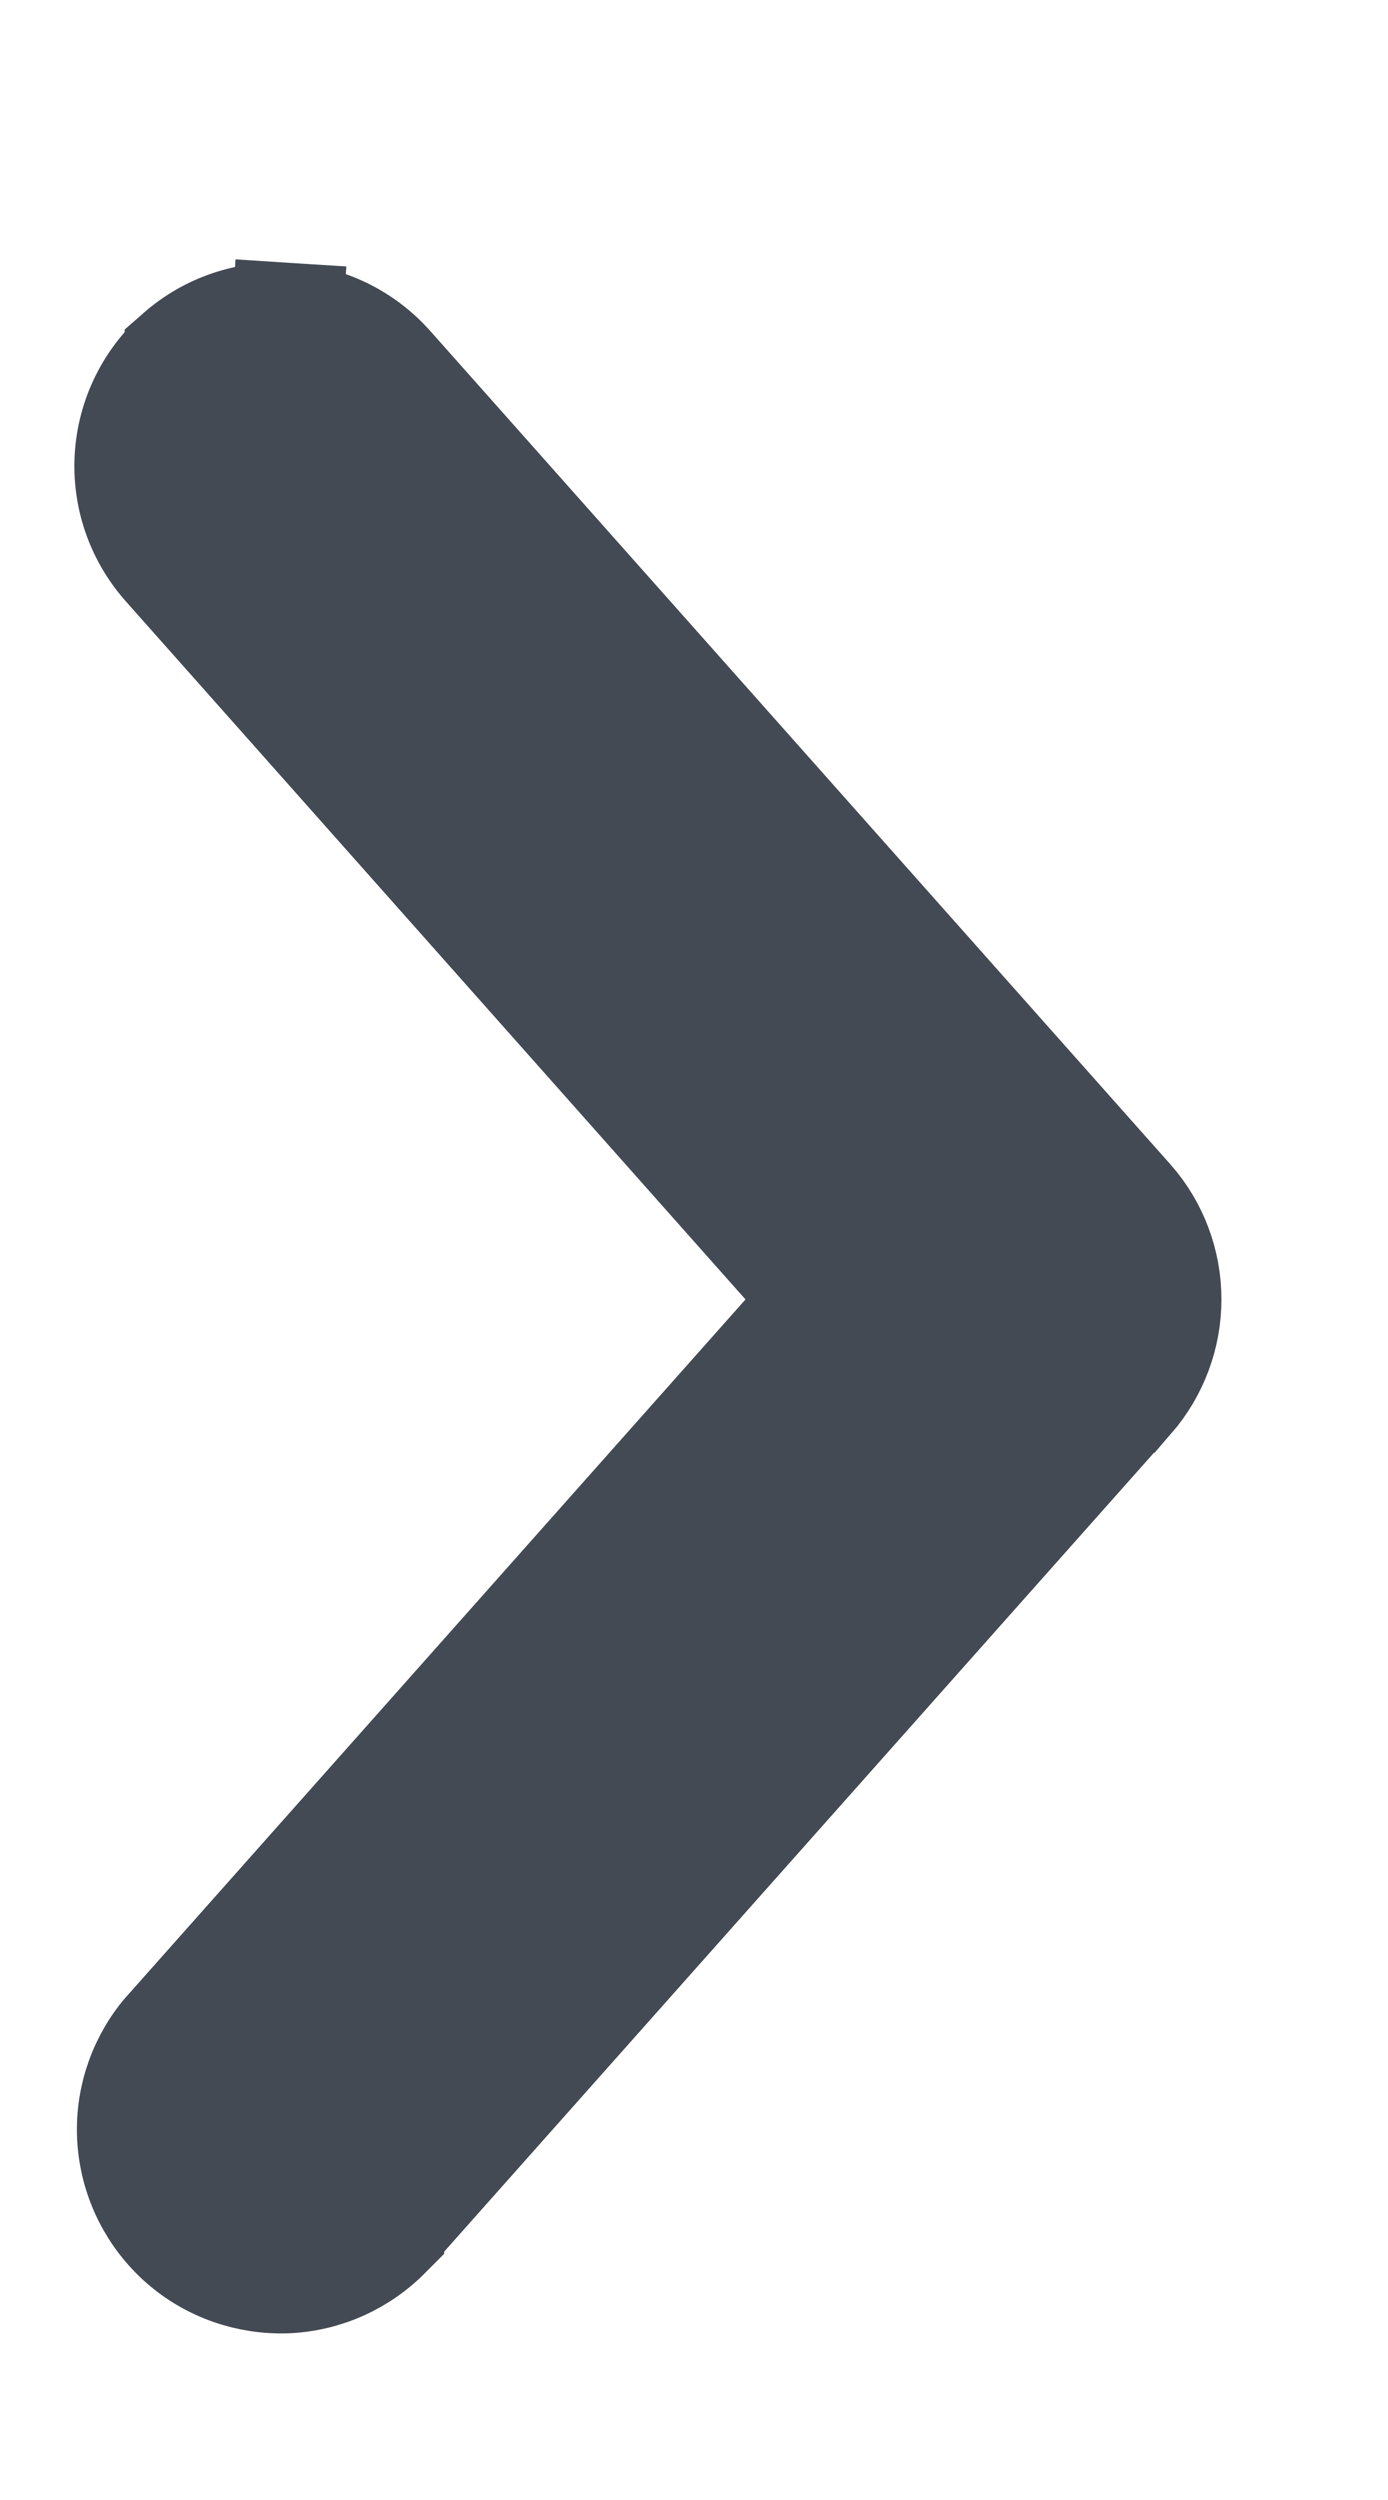 <svg width="5" height="9" viewBox="0 0 5 9" fill="none" xmlns="http://www.w3.org/2000/svg">
<path d="M4.067 4.325L4.067 4.325L4.068 4.326C4.153 4.423 4.2 4.548 4.2 4.678C4.2 4.807 4.153 4.932 4.068 5.03L4.068 5.03L4.067 5.03L1.4 8.03L1.4 8.031L1.395 8.036C1.3 8.135 1.17 8.194 1.033 8.2C0.896 8.205 0.761 8.158 0.658 8.067C0.555 7.976 0.491 7.849 0.479 7.712C0.467 7.575 0.509 7.439 0.595 7.332L0.595 7.332L0.601 7.325L2.953 4.678L0.601 2.03L0.601 2.03L0.601 2.03C0.507 1.923 0.46 1.785 0.469 1.644C0.478 1.503 0.543 1.371 0.649 1.278L0.649 1.277C0.755 1.184 0.894 1.137 1.035 1.146L1.022 1.345L1.035 1.146C1.176 1.155 1.307 1.219 1.401 1.325C1.401 1.325 1.401 1.325 1.401 1.325L4.067 4.325Z" fill="#434A53" stroke="#434A53" stroke-width="0.4"/>
</svg>
